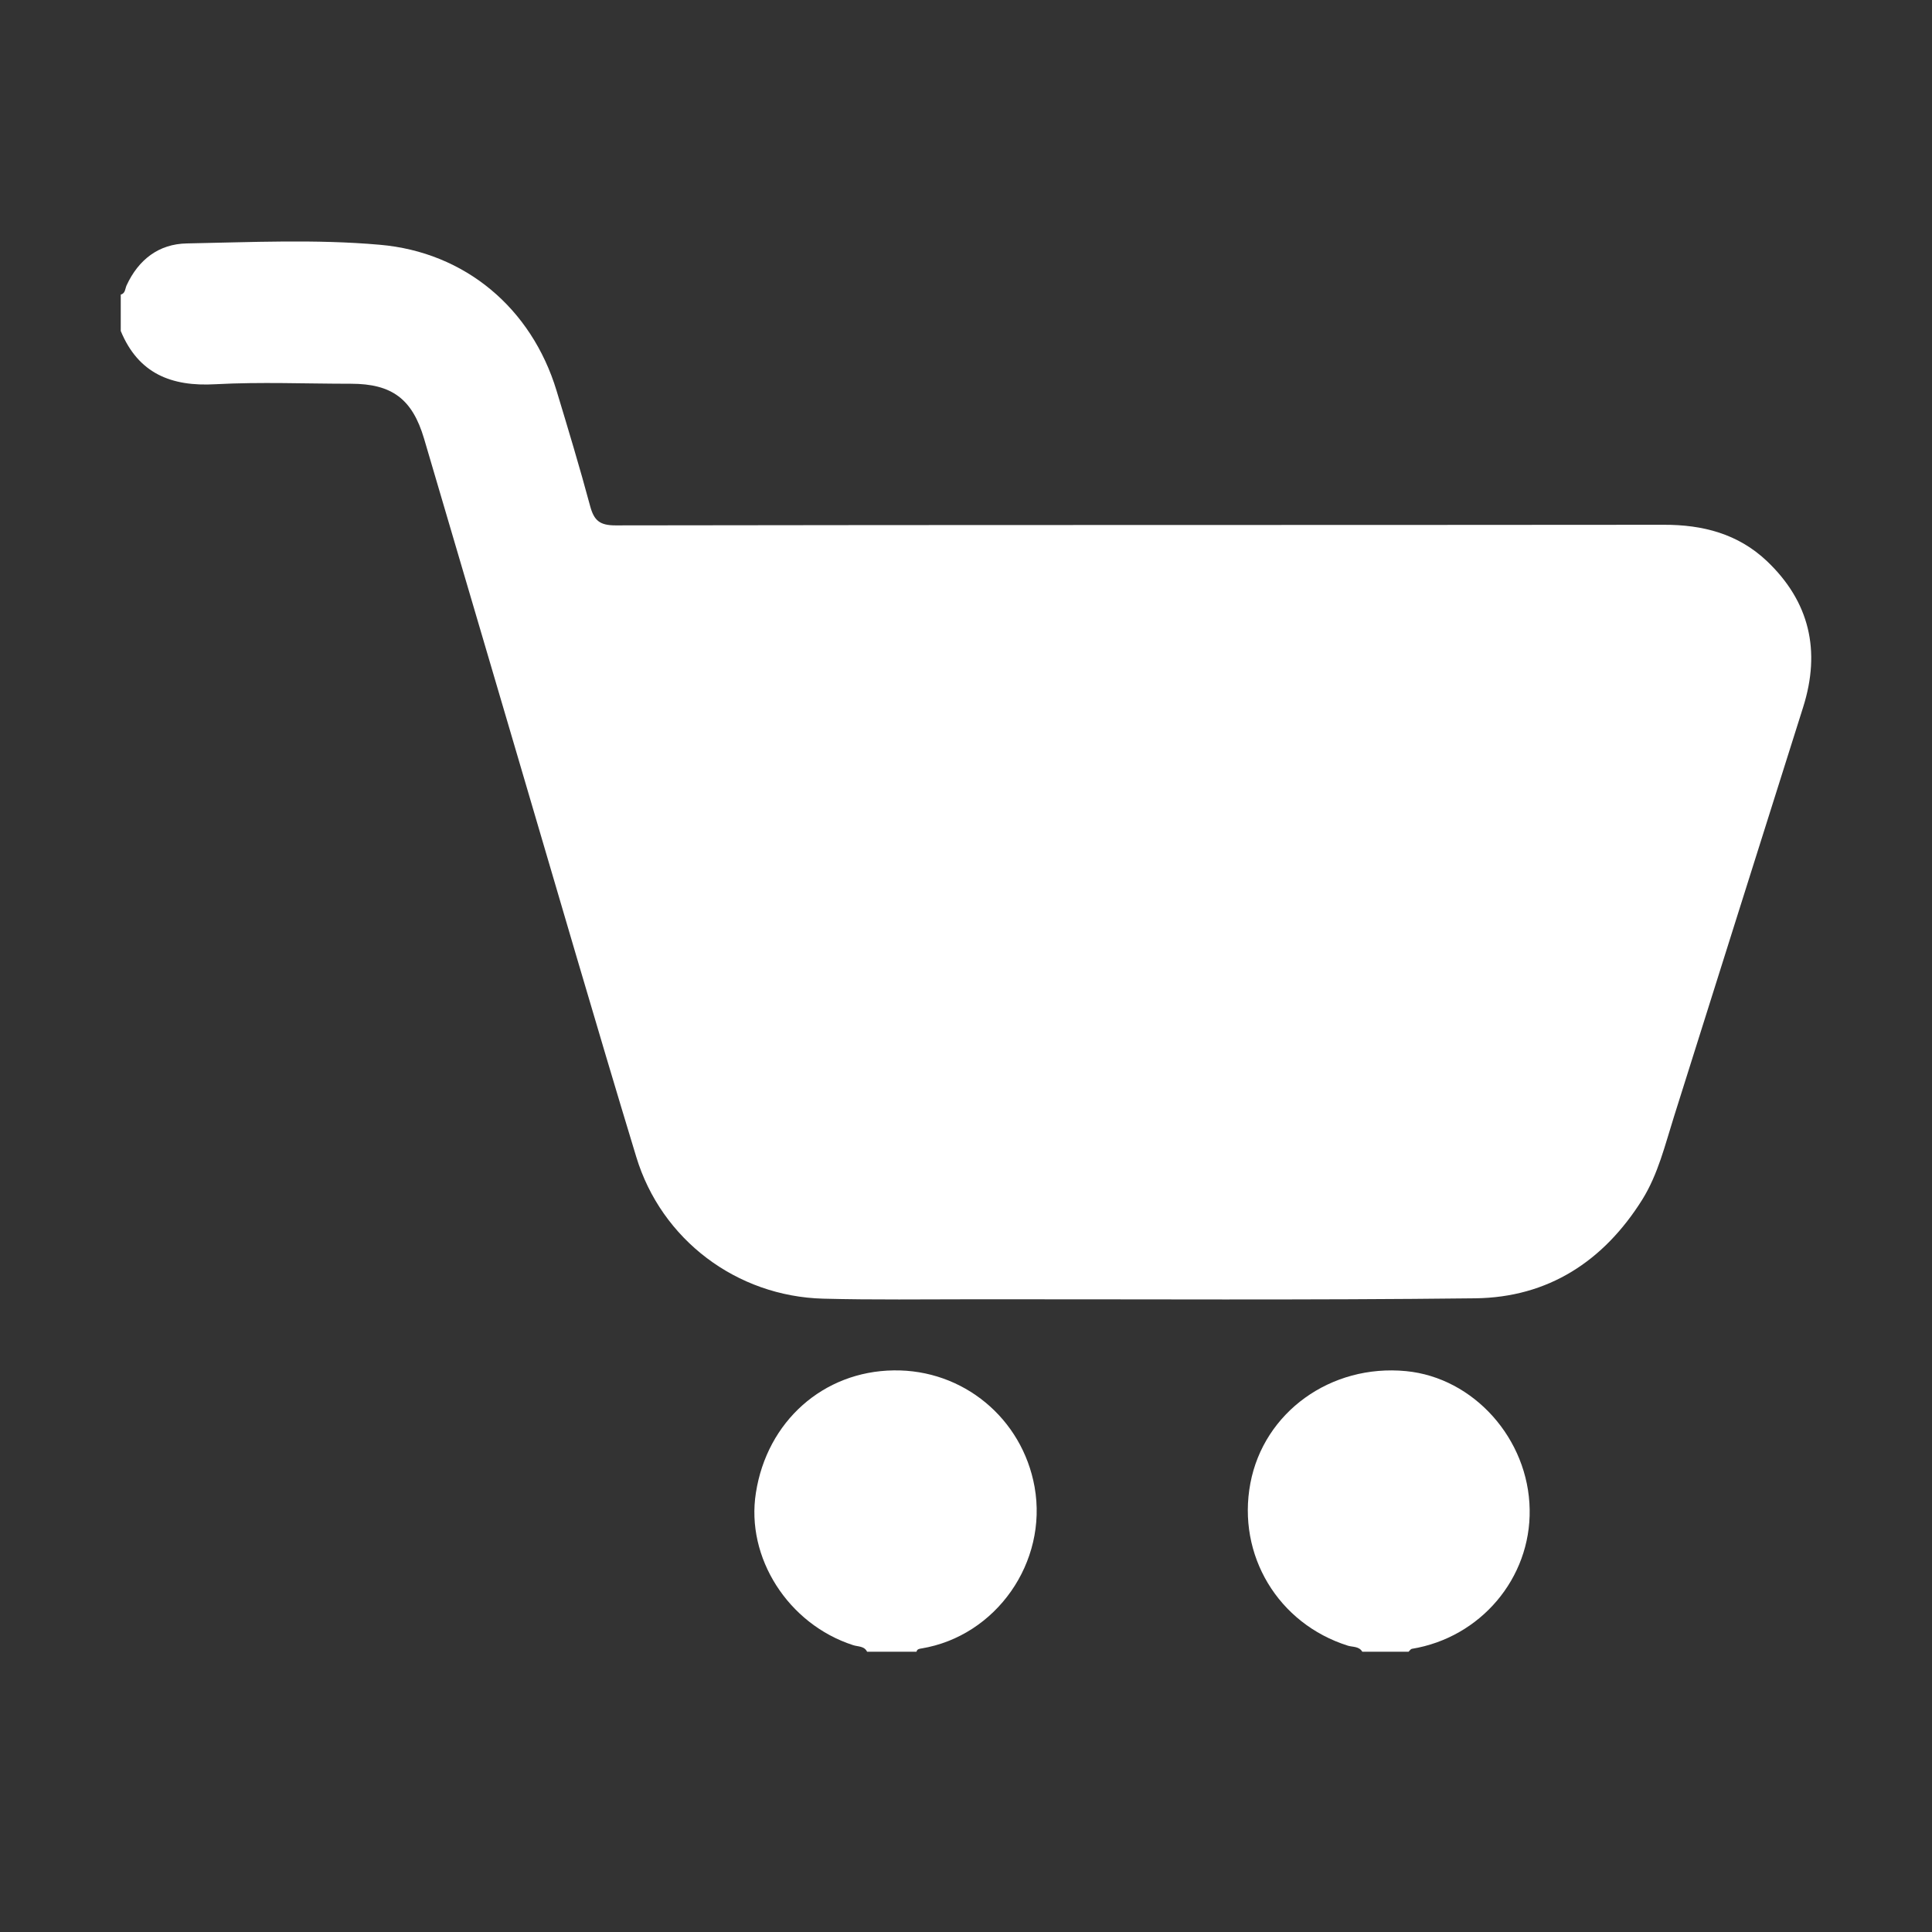 <svg width="16" height="16" viewBox="0 0 16 16" fill="none" xmlns="http://www.w3.org/2000/svg">
<rect x="0" y="0" width="16" height="16" fill="#333333" stroke="none"/>
<path d="M1 2.44C1.039 2.429 1.036 2.39 1.048 2.364C1.147 2.149 1.316 2.02 1.547 2.016C2.08 2.006 2.614 1.98 3.145 2.027C3.852 2.088 4.402 2.553 4.609 3.235C4.705 3.552 4.801 3.87 4.887 4.19C4.919 4.31 4.966 4.351 5.097 4.351C7.991 4.346 10.885 4.349 13.779 4.346C14.102 4.345 14.394 4.421 14.632 4.646C14.987 4.983 15.08 5.39 14.933 5.856C14.575 6.987 14.22 8.117 13.863 9.248C13.789 9.482 13.732 9.723 13.601 9.934C13.281 10.445 12.821 10.745 12.217 10.752C10.836 10.768 9.455 10.759 8.075 10.76C7.655 10.76 7.236 10.766 6.817 10.755C6.101 10.736 5.477 10.267 5.269 9.58C4.932 8.471 4.61 7.359 4.282 6.248C4.025 5.376 3.769 4.504 3.512 3.633C3.415 3.305 3.247 3.178 2.906 3.178C2.532 3.178 2.158 3.162 1.785 3.182C1.419 3.203 1.146 3.094 1 2.741C1 2.64 1 2.54 1 2.44Z" fill="white"/>
<path d="M11.282 13.679C11.255 13.633 11.203 13.641 11.163 13.629C10.585 13.447 10.243 12.879 10.355 12.284C10.466 11.695 11.021 11.295 11.644 11.355C12.205 11.409 12.659 11.917 12.668 12.501C12.678 13.07 12.261 13.562 11.692 13.655C11.682 13.657 11.674 13.671 11.665 13.679C11.537 13.679 11.409 13.679 11.282 13.679Z" fill="white"/>
<path d="M7.181 13.679C7.157 13.63 7.105 13.638 7.064 13.624C6.527 13.45 6.175 12.899 6.26 12.363C6.352 11.771 6.818 11.357 7.4 11.349C7.976 11.34 8.466 11.746 8.568 12.314C8.679 12.937 8.25 13.55 7.63 13.652C7.612 13.655 7.595 13.657 7.59 13.679C7.454 13.679 7.317 13.679 7.181 13.679Z" fill="white"/>
</svg>
